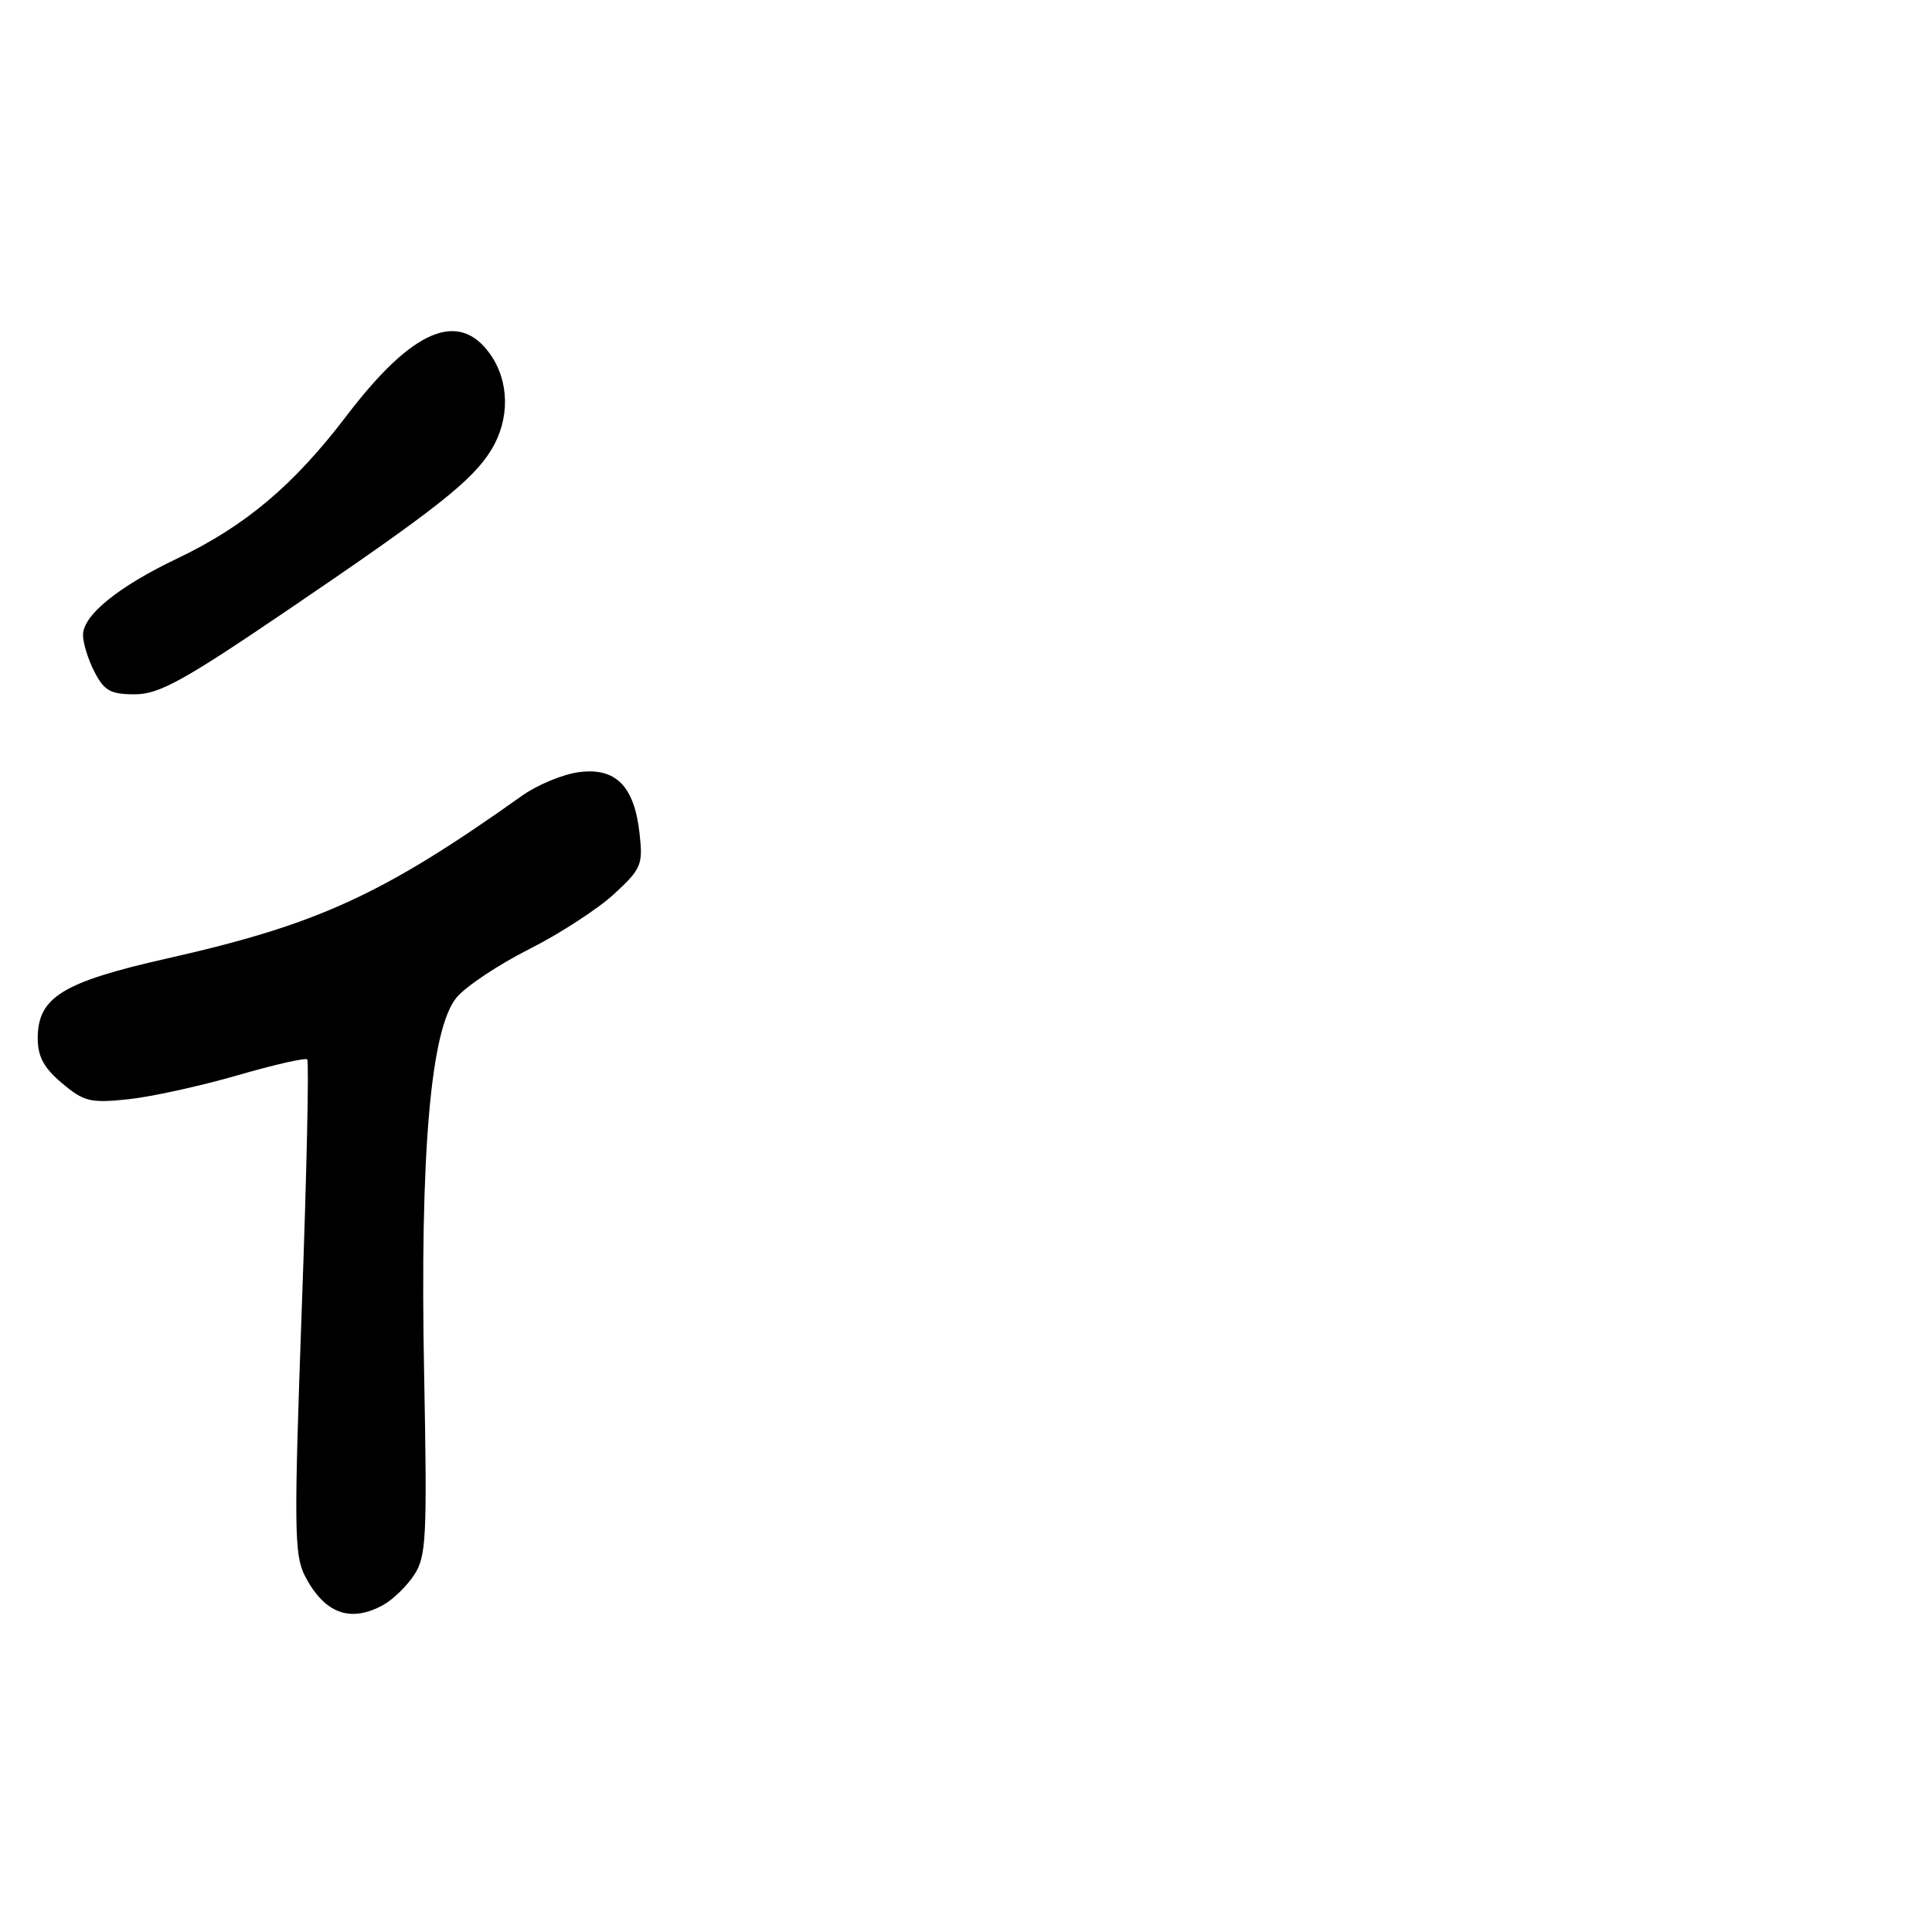 <?xml version="1.0" encoding="UTF-8" standalone="no"?>
<!DOCTYPE svg PUBLIC "-//W3C//DTD SVG 1.1//EN" "http://www.w3.org/Graphics/SVG/1.1/DTD/svg11.dtd" >
<svg xmlns="http://www.w3.org/2000/svg" xmlns:xlink="http://www.w3.org/1999/xlink" version="1.1" viewBox="0 0 256 256">
 <g >
 <path fill="currentColor"
d=" M 50.81 212.65 C 52.08 211.94 53.92 210.15 54.89 208.67 C 56.49 206.23 56.61 203.72 56.20 182.10 C 55.63 152.73 57.06 136.27 60.52 132.15 C 61.77 130.67 66.10 127.79 70.15 125.75 C 74.19 123.71 79.24 120.43 81.37 118.46 C 85.00 115.11 85.21 114.59 84.74 110.40 C 84.04 104.13 81.57 101.66 76.68 102.32 C 74.57 102.60 71.19 104.00 69.17 105.44 C 50.71 118.56 42.11 122.50 22.19 126.99 C 8.26 130.13 5.00 132.14 5.00 137.59 C 5.00 140.00 5.81 141.51 8.22 143.53 C 11.12 145.98 11.98 146.18 16.97 145.66 C 20.01 145.34 26.50 143.92 31.38 142.51 C 36.27 141.09 40.47 140.13 40.71 140.38 C 40.96 140.63 40.64 155.44 39.99 173.29 C 38.94 202.47 38.98 206.07 40.41 208.83 C 42.99 213.81 46.43 215.08 50.81 212.65 Z  M 38.09 80.86 C 57.69 67.56 62.61 63.69 65.11 59.59 C 67.58 55.54 67.51 50.52 64.93 46.90 C 60.76 41.04 54.63 43.67 45.97 55.03 C 38.93 64.29 32.52 69.69 23.47 74.01 C 15.66 77.74 11.00 81.52 11.00 84.14 C 11.00 85.22 11.69 87.43 12.53 89.05 C 13.81 91.53 14.65 92.00 17.86 92.00 C 21.07 92.00 24.29 90.23 38.09 80.86 Z "/>
</g>
</svg>